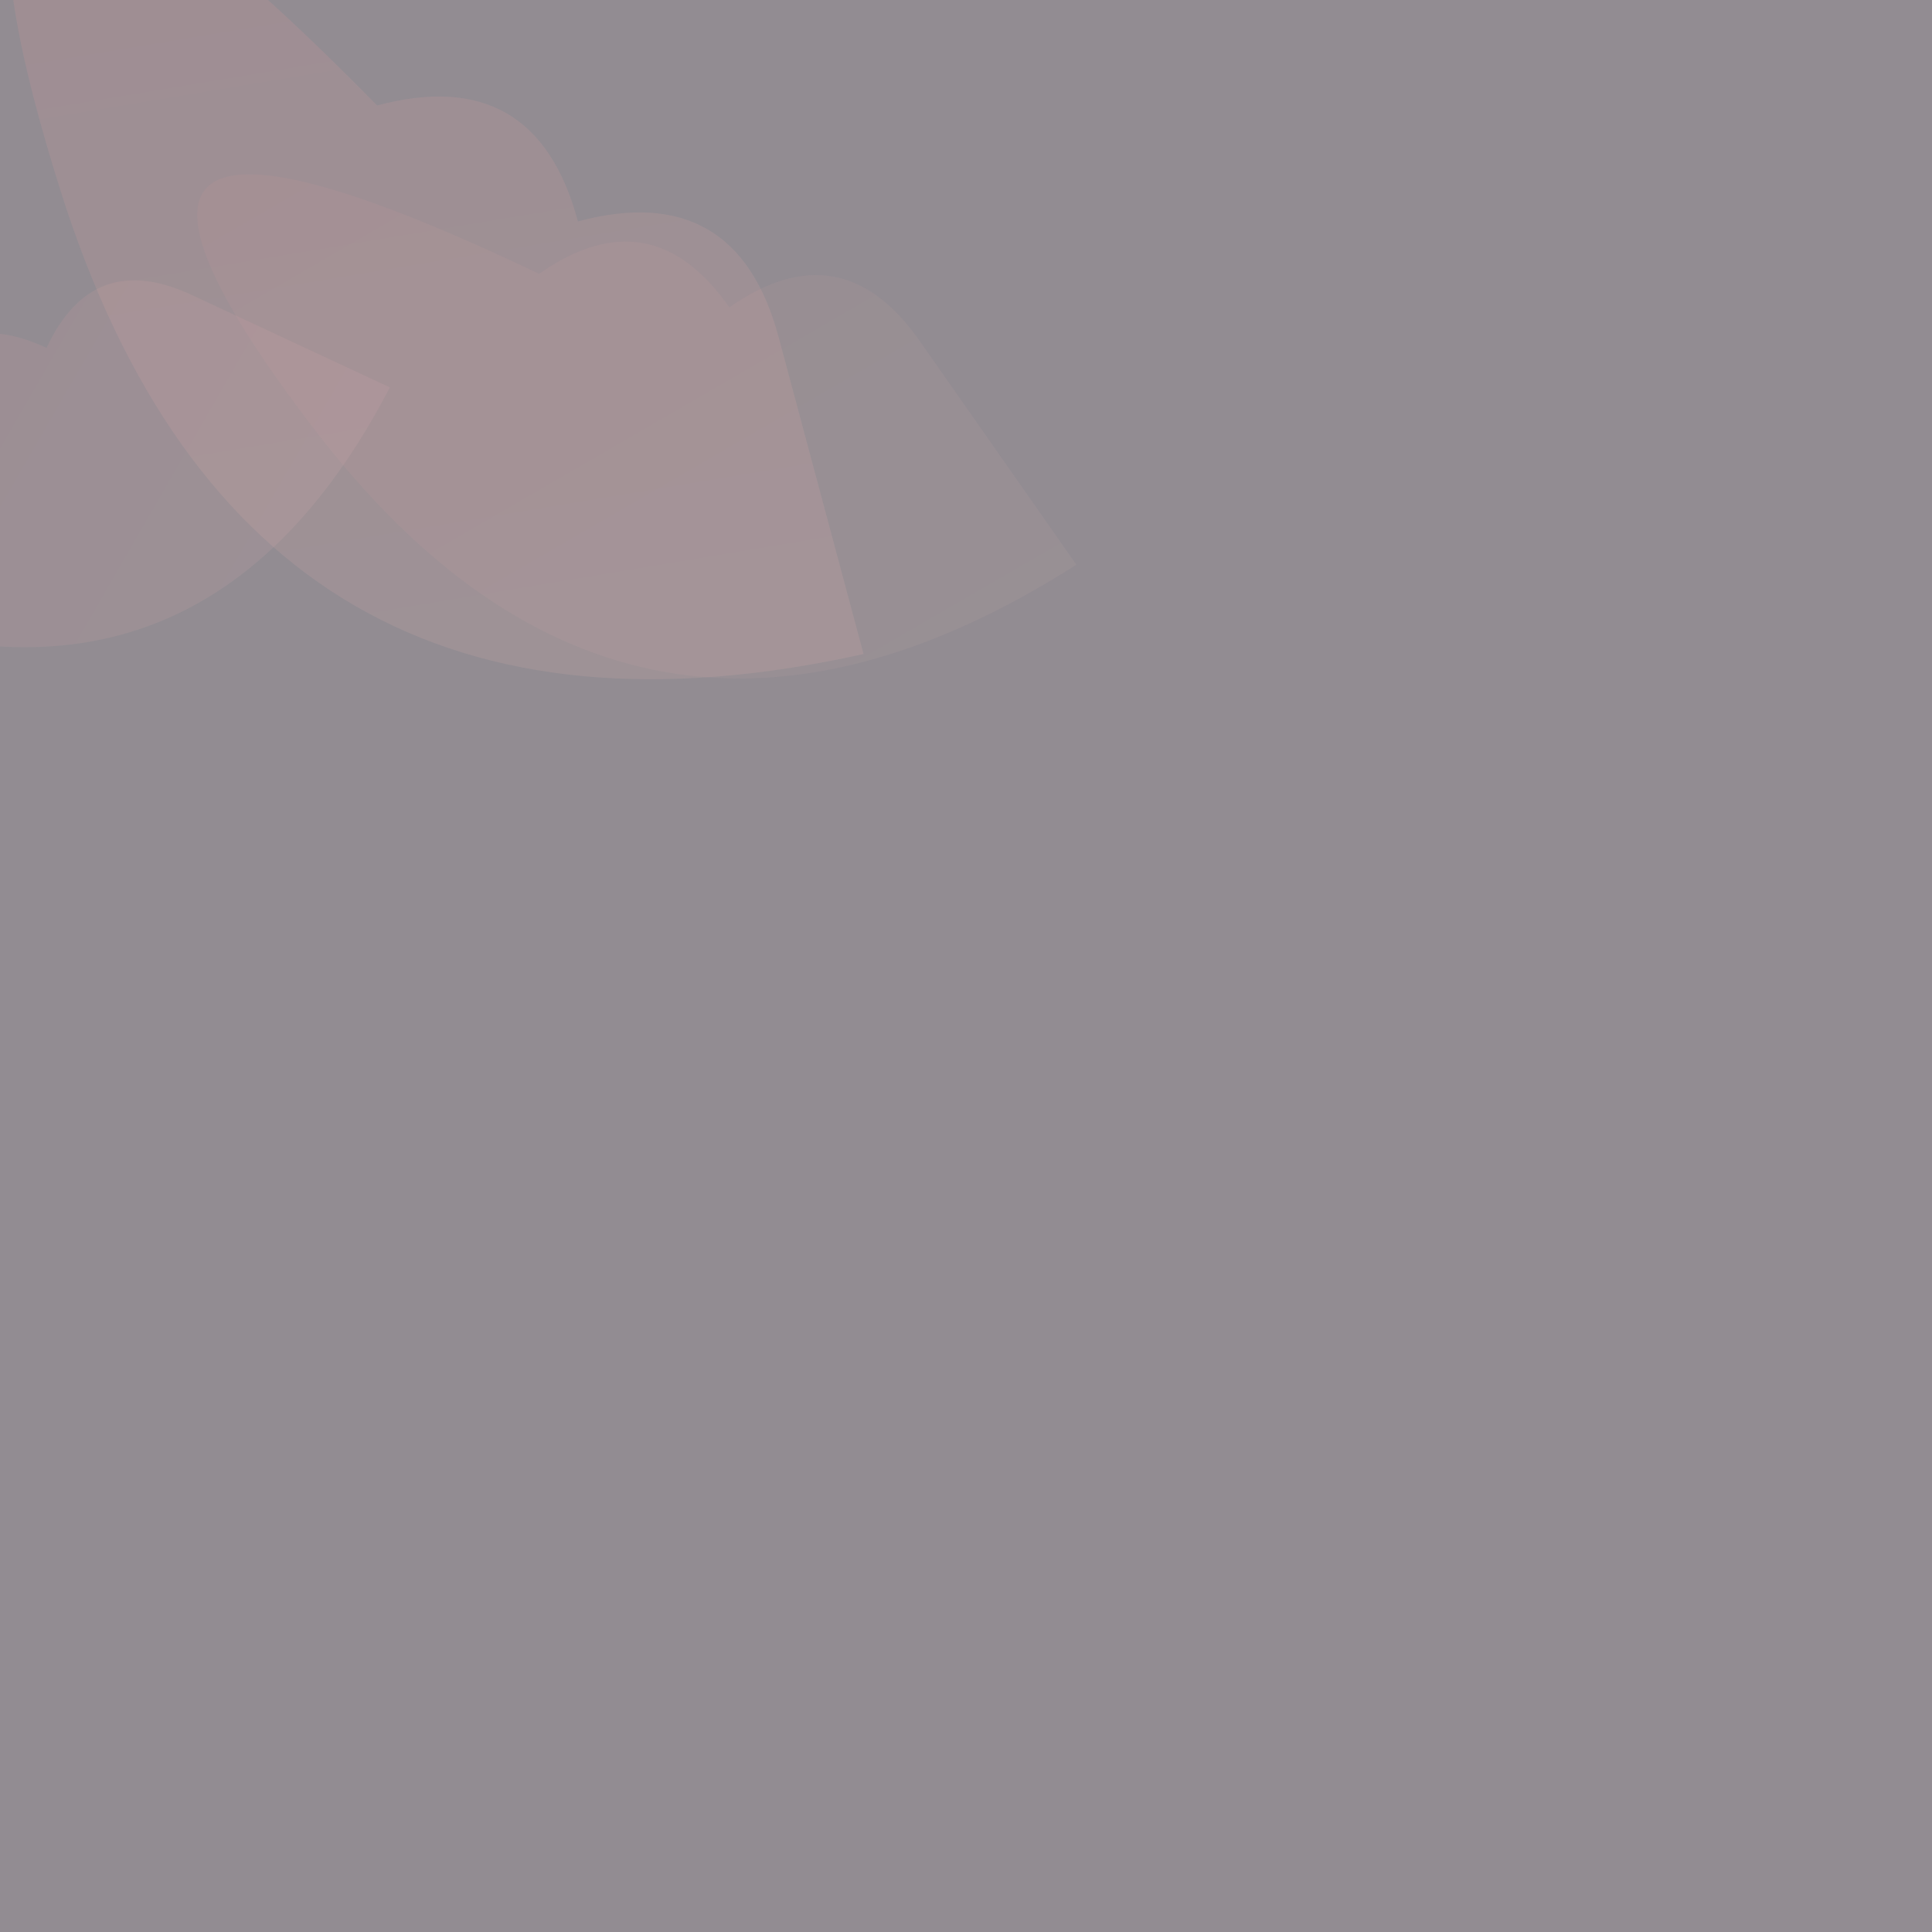 <svg xmlns="http://www.w3.org/2000/svg" width="300" height="300" viewBox="0 0 300 300">
  <rect x="0" y="0" width="300" height="300" fill="#333333" stroke="none"/>
  <defs>
    <linearGradient id="heartGradient" x1="0%" y1="0%" x2="100%" y2="100%">
      <stop offset="0%" style="stop-color:#ff9a9e;stop-opacity:0.3"/>
      <stop offset="100%" style="stop-color:#fad0c4;stop-opacity:0.3"/>
    </linearGradient>
  </defs>
  
  <rect width="100%" height="100%" fill="#f3e7f3" opacity="0.5"/>
  
  <path 
    d="M150 50 
       Q180 20, 210 50 
       T270 110 
       Q150 220, 30 110 
       T90 50 
       Q120 20, 150 50Z" 
    fill="url(#heartGradient)" 
    opacity="0.4" 
    transform="rotate(30 150 150) translate(-50, 50) scale(0.6)"
  />
  
  <path 
    d="M50 200 
       Q80 170, 110 200 
       T170 260 
       Q50 370, -70 260 
       T-10 200 
       Q20 170, 50 200Z" 
    fill="url(#heartGradient)" 
    opacity="0.3" 
    transform="rotate(-20 50 230) translate(50, -30) scale(0.4)"
  />
  
  <path 
    d="M250 250 
       Q280 220, 310 250 
       T370 310 
       Q250 420, 130 310 
       T190 250 
       Q220 220, 250 250Z" 
    fill="url(#heartGradient)" 
    opacity="0.2" 
    transform="rotate(10 250 280) translate(-50, -50) scale(0.5)"
  />
</svg>
